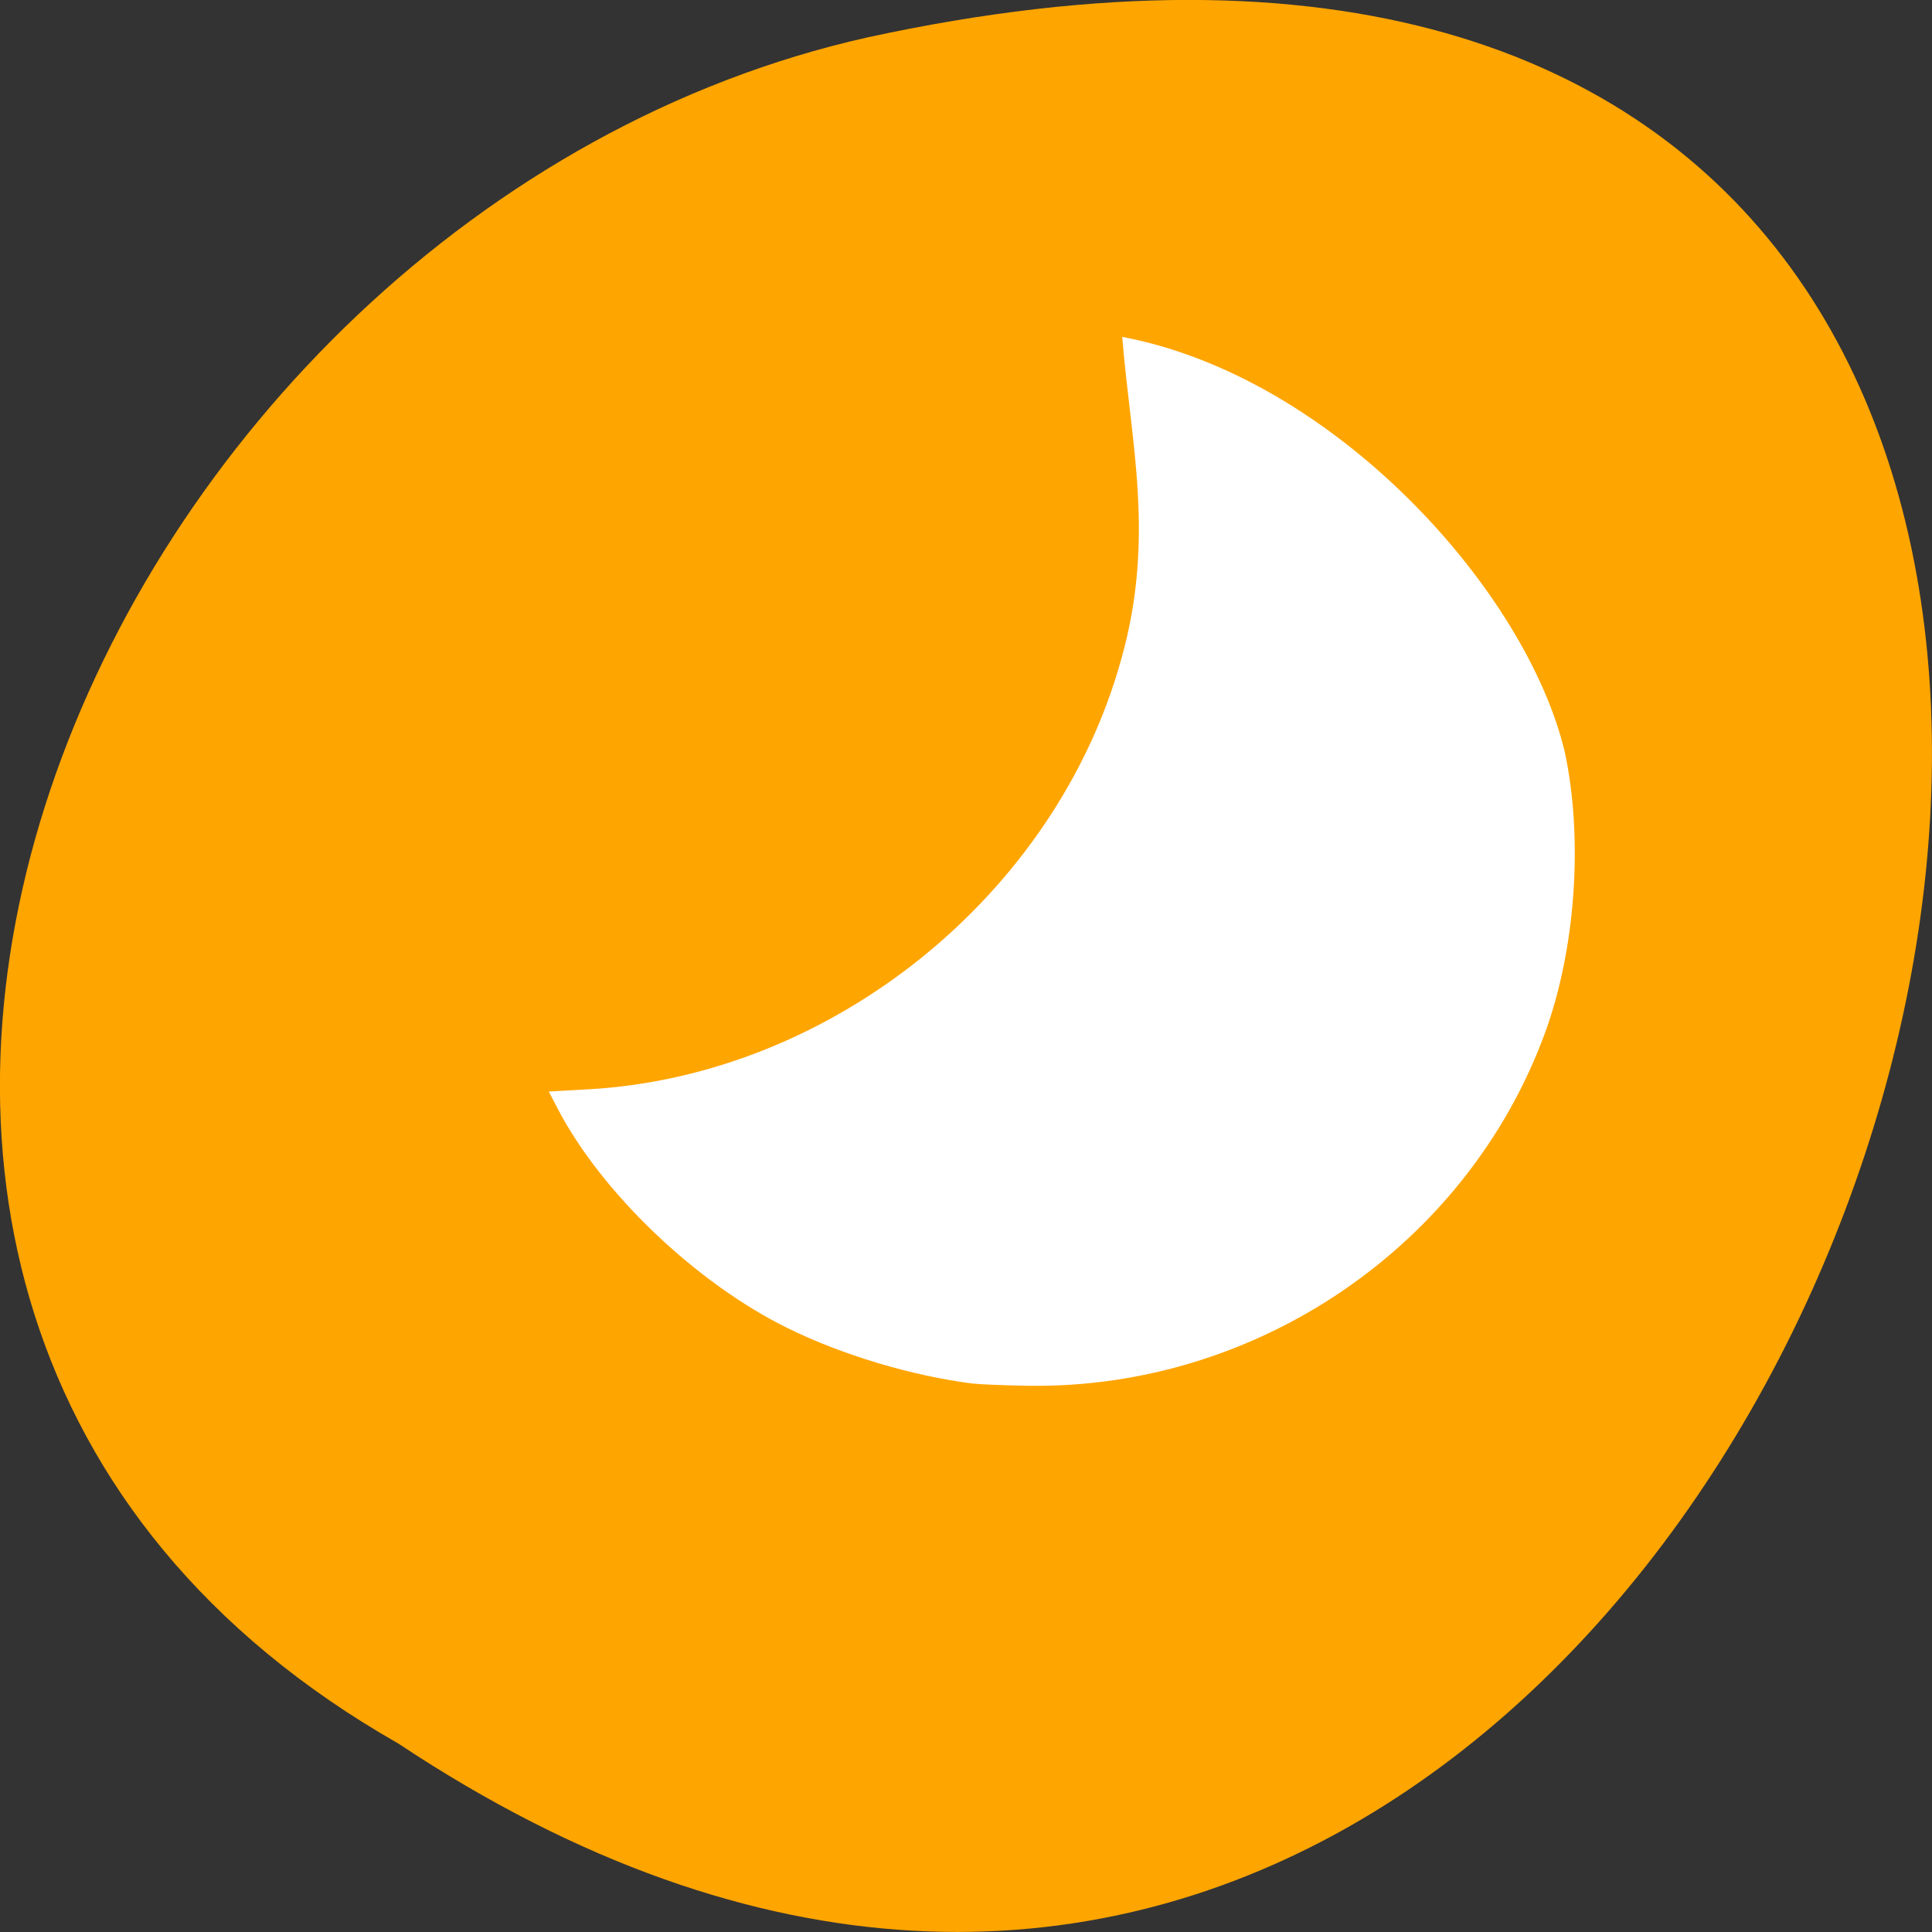<svg xmlns="http://www.w3.org/2000/svg" viewBox="0 0 256 256"><rect x="0" y="0" width="256" height="256" fill="#333333" stroke="none"/><path d="m -1374.42 1658.71 c 127.95 -192.46 -280.09 -311 -226.07 -62.2 23.02 102.82 167.39 165.22 226.07 62.2 z" transform="matrix(0 1 -1 0 1711.48 1605.44)" style="fill:#ffa500;color:#000"/><path d="m 7.145 127.99 c -0.902 -0.117 -1.917 -0.428 -2.722 -0.834 -1.339 -0.675 -2.724 -2.03 -3.366 -3.291 l -0.131 -0.258 l 0.576 -0.033 c 3.575 -0.205 6.856 -2.917 7.812 -6.459 0.501 -1.822 0.135 -3.248 0.013 -4.831 3.117 0.603 5.93 3.822 6.485 6.238 0.27 1.305 0.156 2.954 -0.292 4.206 -1.139 3.189 -4.215 5.342 -7.562 5.294 -0.344 -0.005 -0.71 -0.02 -0.813 -0.033 z" transform="matrix(9.045 0 0 8.831 64.34 -946.94)" style="fill:#fff"/></svg>